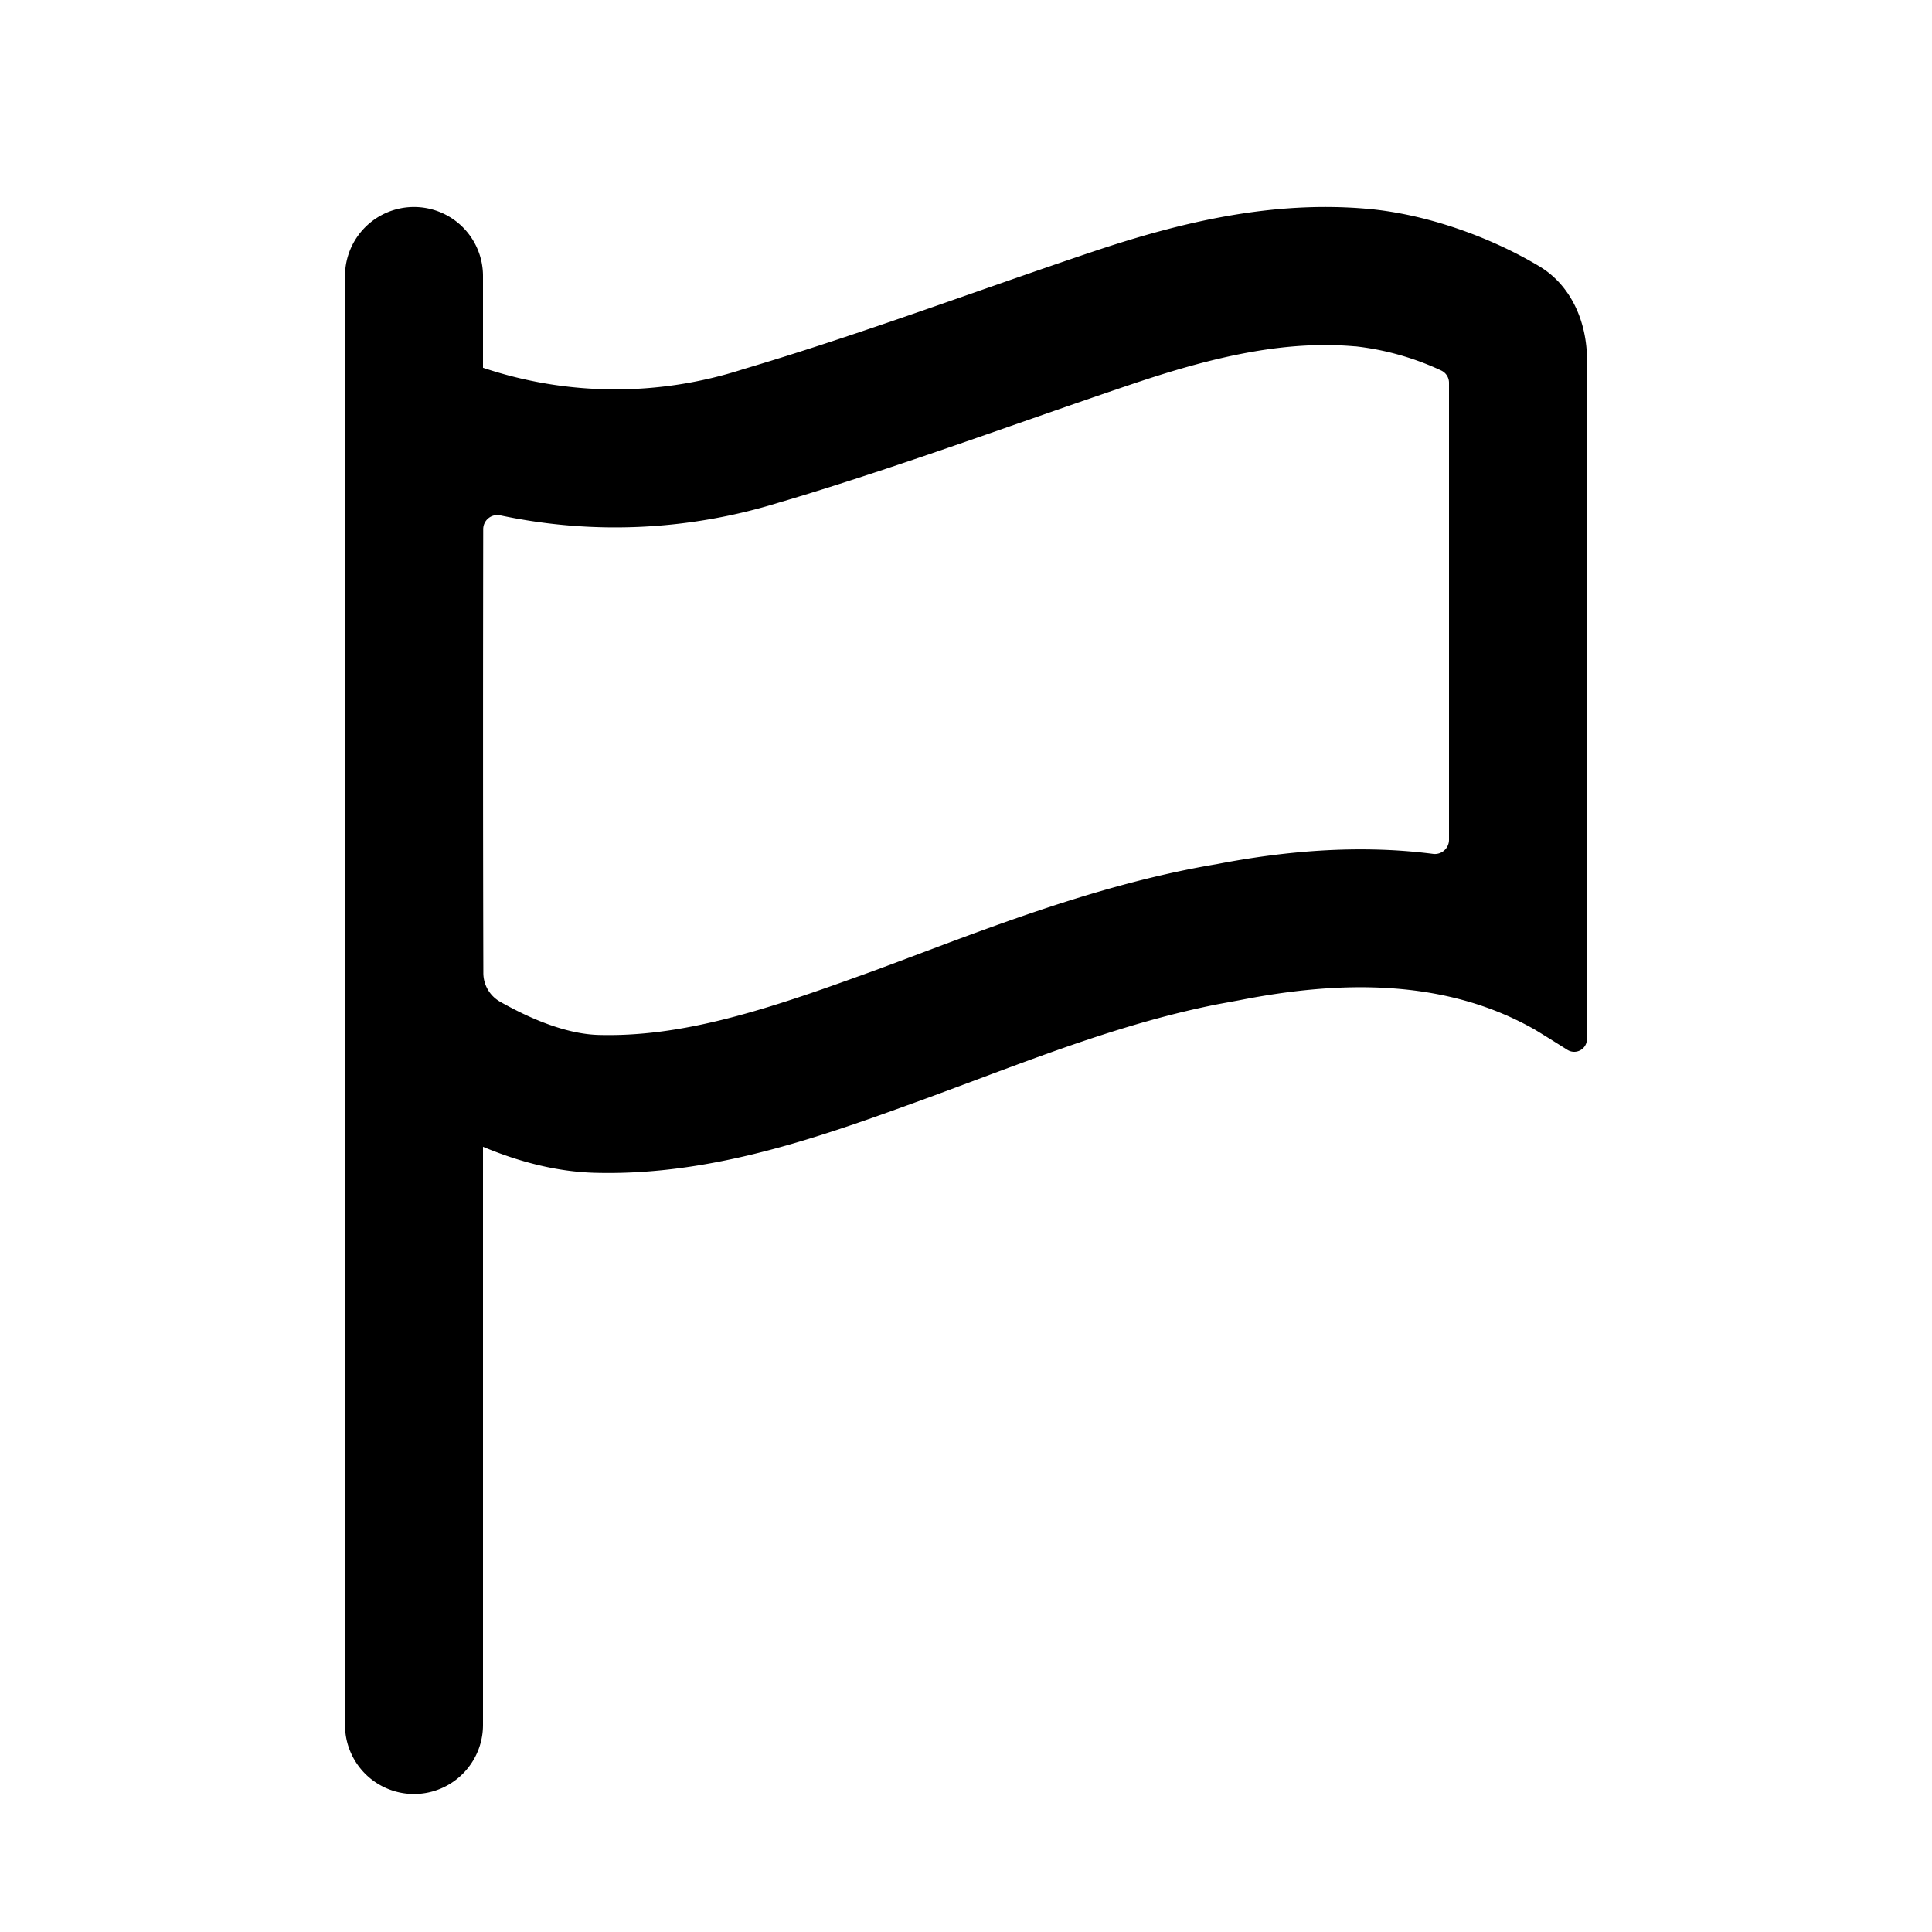 <svg xmlns="http://www.w3.org/2000/svg" width="28" height="28" fill="currentColor" viewBox="0 0 28 28"><path d="M6 3a1 1 0 0 1 1 1v1.33a6.023 6.023 0 0 0 3.773.02c1.72-.51 3.404-1.146 5.108-1.717 1.275-.425 2.575-.726 3.933-.607.837.073 1.763.396 2.494.833.468.28.692.815.692 1.36v9.84l-.008.051a.185.185 0 0 1-.276.105c-.166-.104-.32-.201-.47-.292-1.301-.742-2.819-.716-4.283-.427l-.315.058c-1.562.308-3.022.935-4.514 1.47-1.463.532-2.935 1.016-4.513.973-.551-.015-1.097-.158-1.621-.377V25a1 1 0 1 1-2 0V4a1 1 0 0 1 1-1Zm13.64 2.02c-.958-.085-1.952.12-3.126.511h-.001c-1.603.537-3.415 1.215-5.17 1.737l-.001-.001a8.022 8.022 0 0 1-4.091.202.205.205 0 0 0-.248.198c-.003 2.146-.004 4.288.002 6.43a.48.48 0 0 0 .238.418c.544.308 1.031.473 1.433.484 1.159.031 2.308-.32 3.775-.853l.007-.002c1.426-.513 3.258-1.299 5.174-1.62.94-.181 2.024-.292 3.136-.149a.205.205 0 0 0 .232-.201V5.549a.196.196 0 0 0-.112-.179 3.985 3.985 0 0 0-1.246-.351h-.002Z"/></svg>